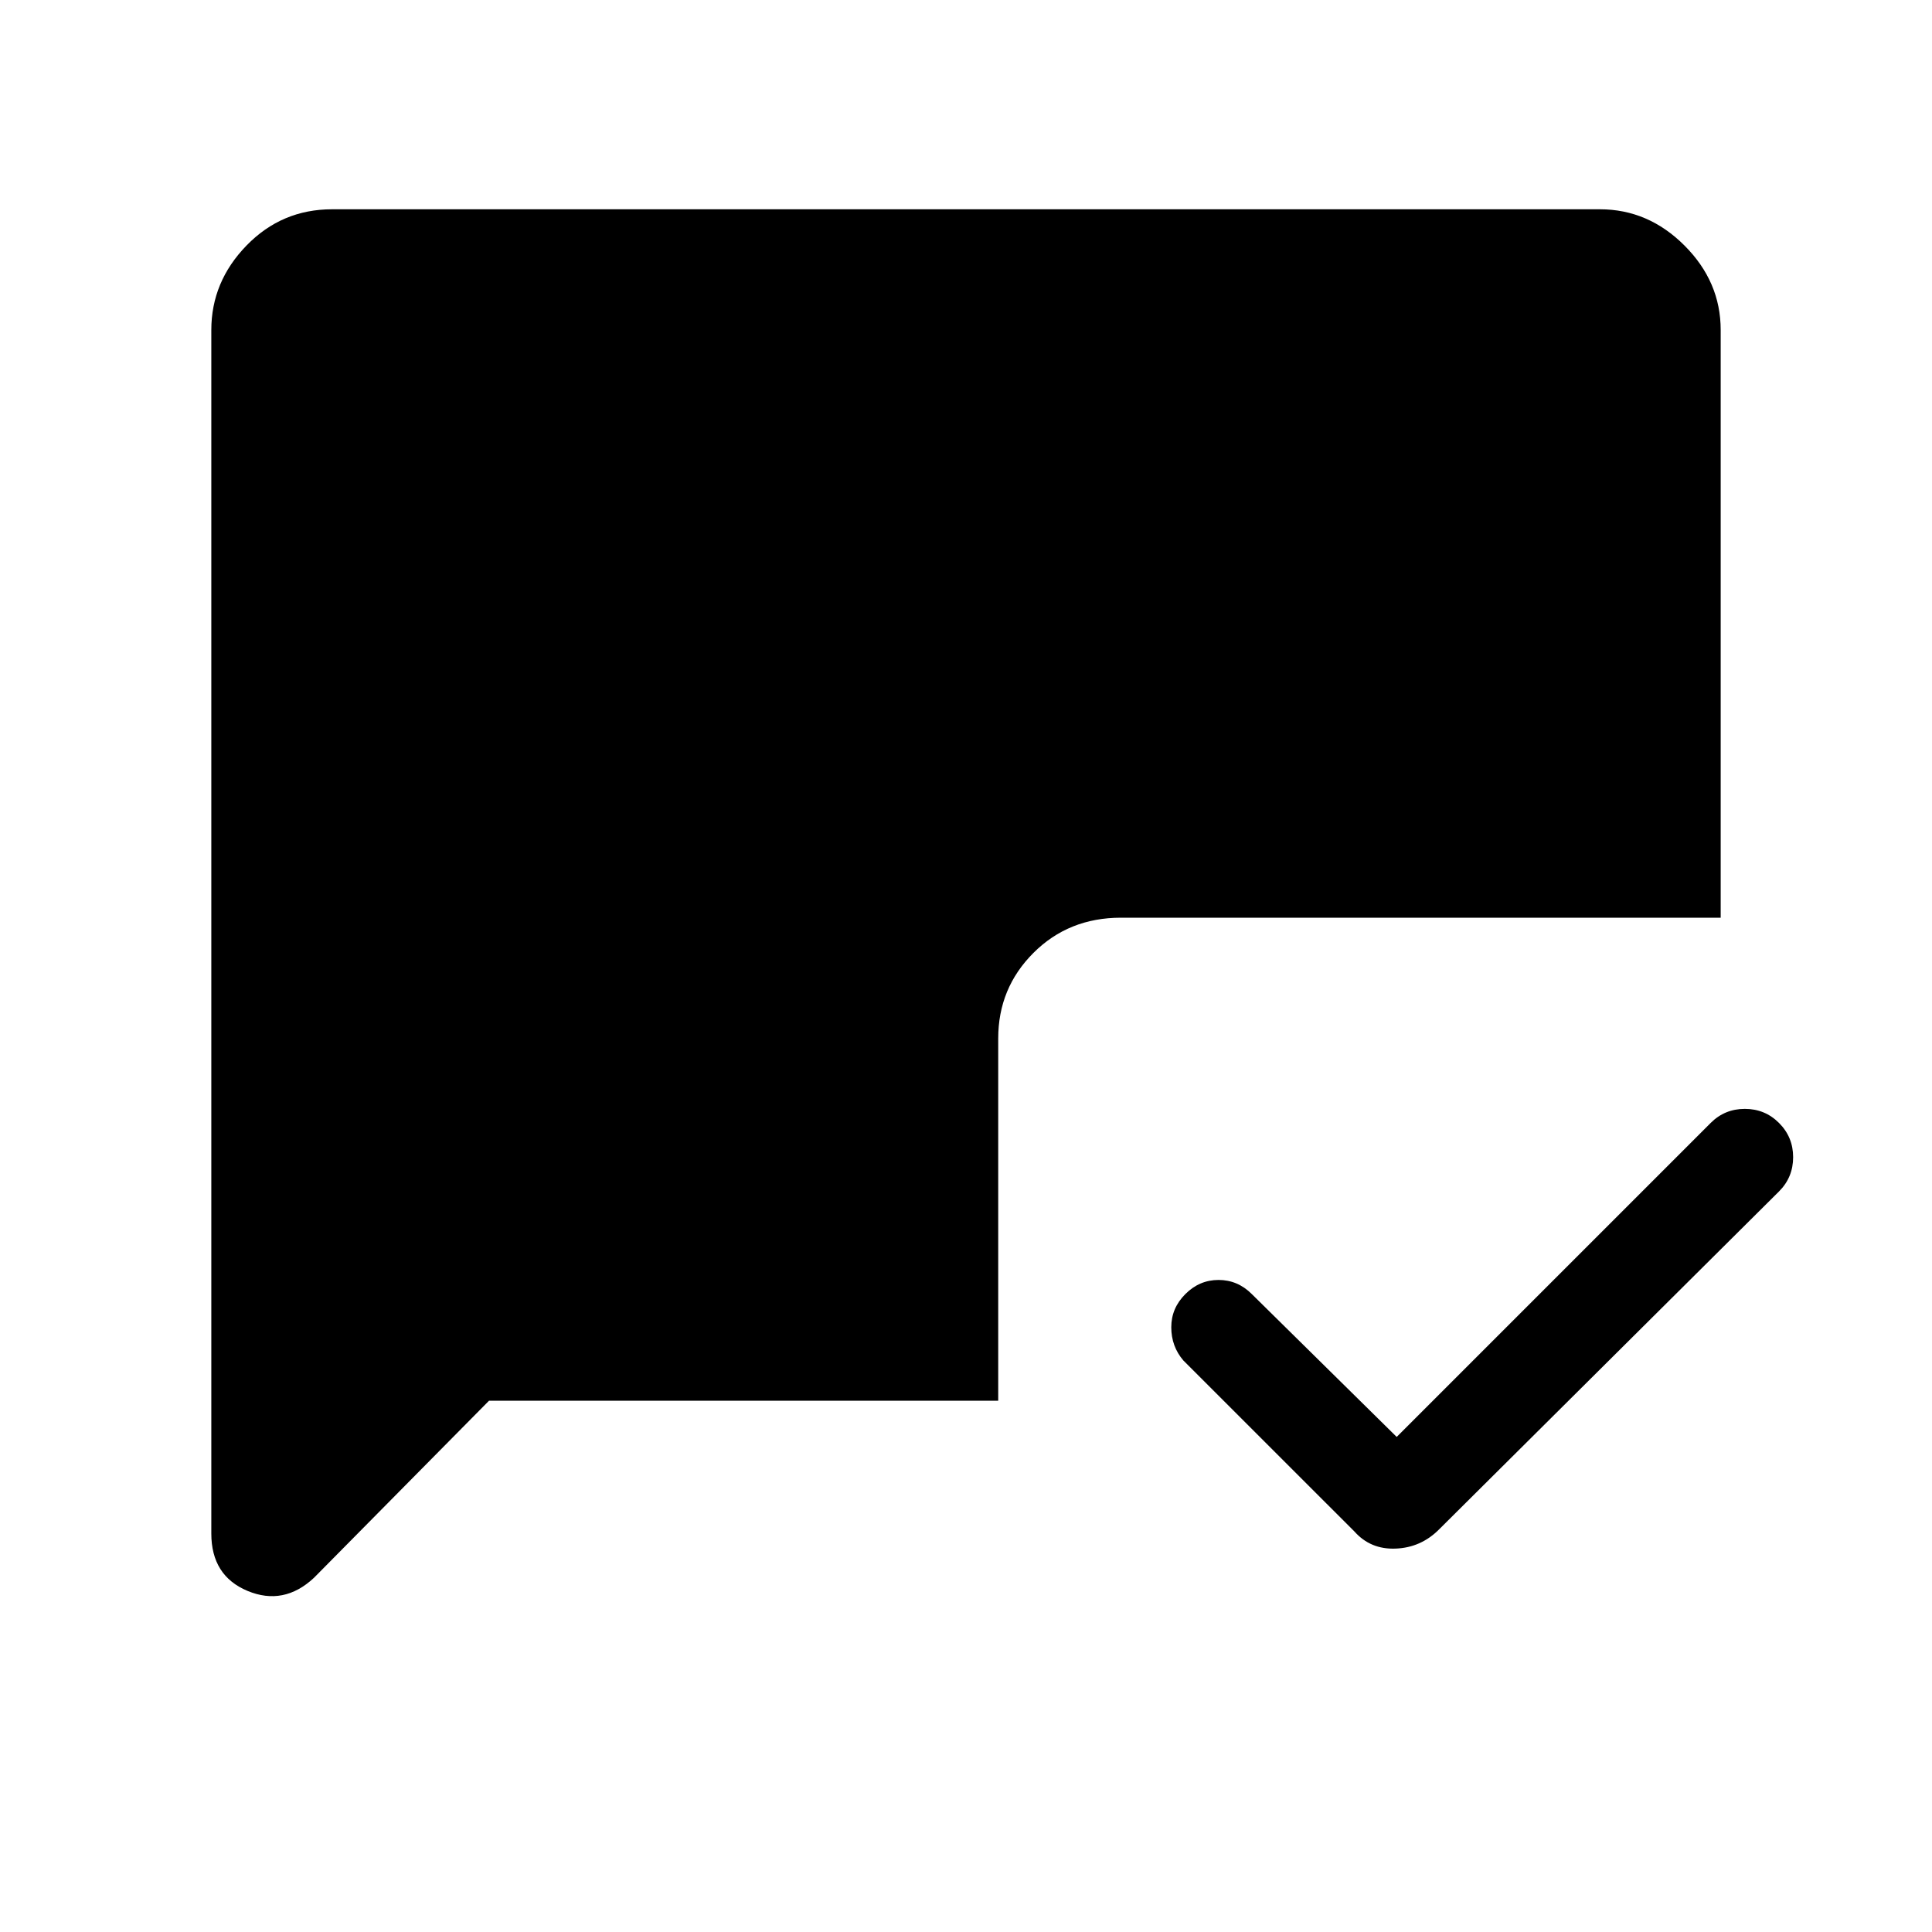 <svg xmlns="http://www.w3.org/2000/svg" height="40" width="40"><path d="m28.917 29.75 6.5-6.5q.291-.292.708-.292t.708.292q.292.292.292.708 0 .417-.292.709l-7.041 7q-.375.375-.896.395-.521.021-.854-.354L24.5 28.167q-.25-.292-.25-.688 0-.396.292-.687.291-.292.687-.292.396 0 .688.292ZM10.125 29 6.5 32.667q-.625.583-1.375.271-.75-.313-.75-1.188V6.833q0-1 .729-1.75t1.771-.75h26.25q1 0 1.75.75t.75 1.75V19H23.208q-1.083 0-1.812.729-.729.729-.729 1.771V29Z"/></svg>